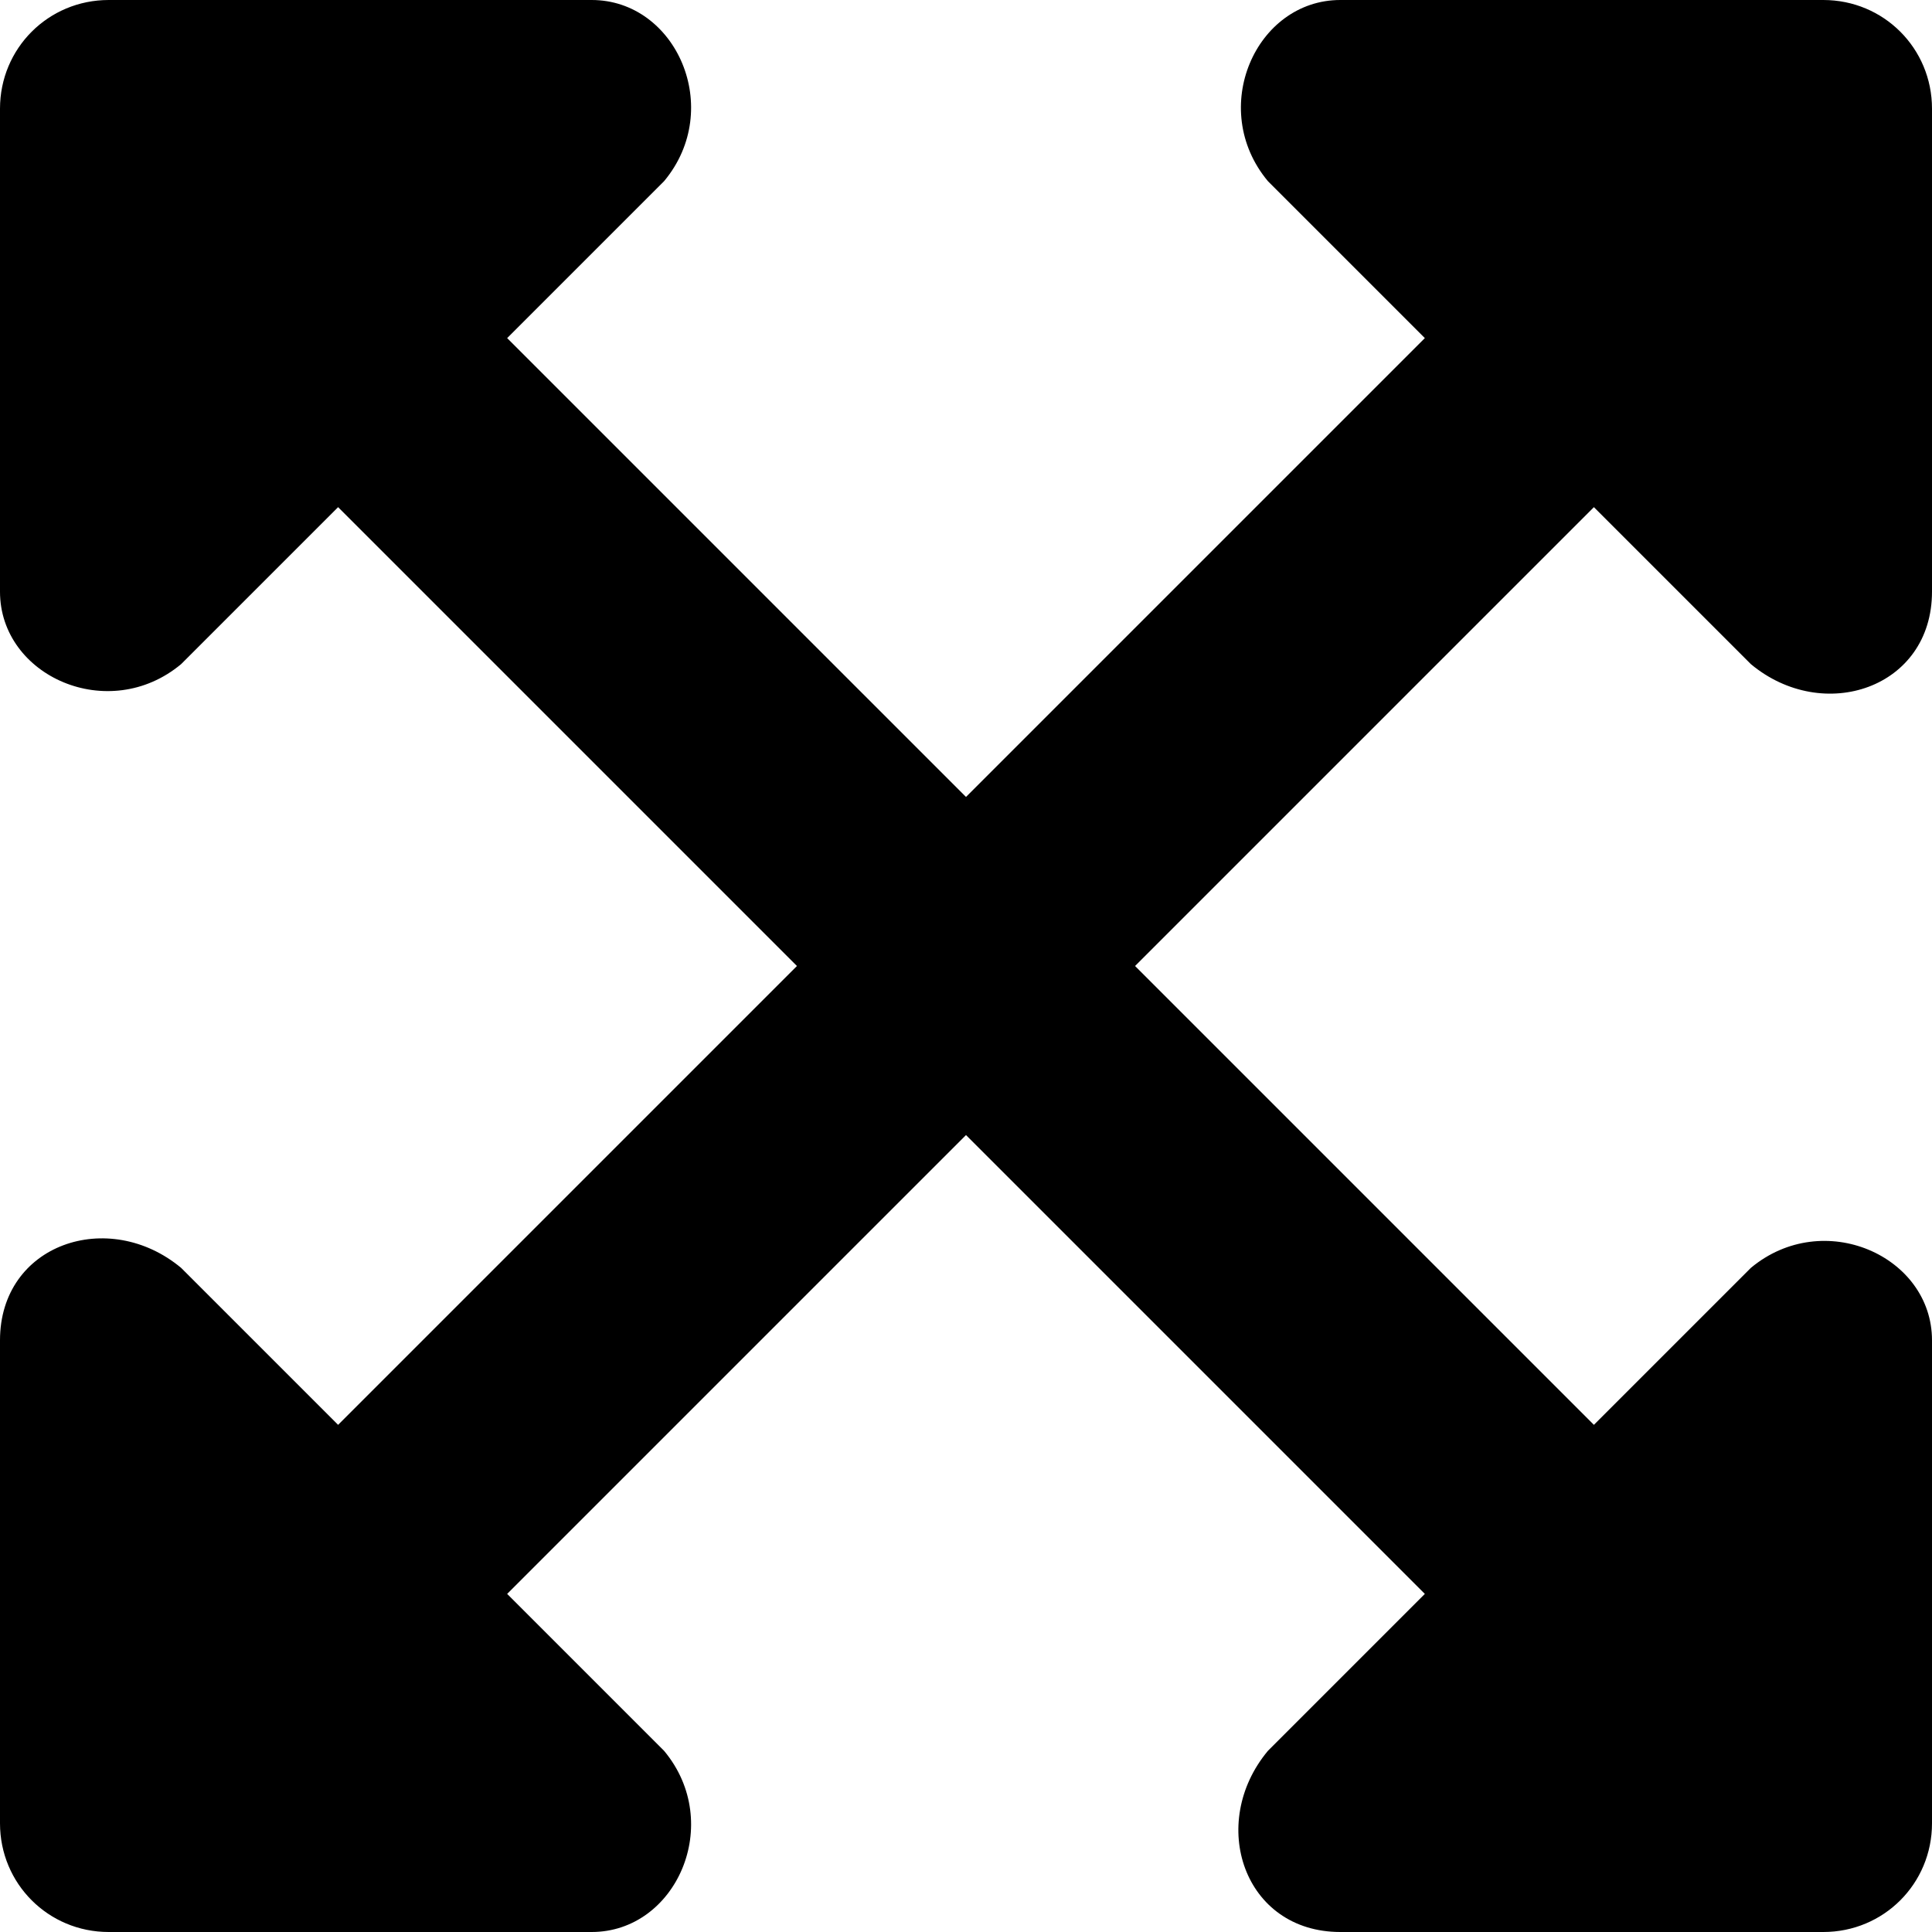 <svg width="16px" height="16px" viewBox="0 0 16 16">
<path d="M16,11.1v4c0,0.5-0.4,0.9-0.9,0.9c0,0,0,0,0,0h-4c-0.8,0-1.1-0.9-0.6-1.5l1.3-1.3L8,9.4l-3.8,3.8l1.3,1.3
	C6,15.1,5.6,16,4.9,16h-4C0.4,16,0,15.6,0,15.1c0,0,0,0,0,0v-4c0-0.8,0.9-1.1,1.5-0.6l1.3,1.3L6.6,8L2.8,4.2L1.5,5.5
	C0.9,6,0,5.6,0,4.9v-4C0,0.4,0.4,0,0.9,0c0,0,0,0,0,0h4C5.6,0,6,0.9,5.5,1.5L4.2,2.8L8,6.6l3.8-3.8l-1.3-1.3C10,0.9,10.4,0,11.1,0h4
	C15.6,0,16,0.4,16,0.9c0,0,0,0,0,0v4c0,0.8-0.9,1.1-1.5,0.6l-1.3-1.3L9.4,8l3.8,3.8l1.3-1.3C15.1,10,16,10.4,16,11.1z"/>
</svg>
